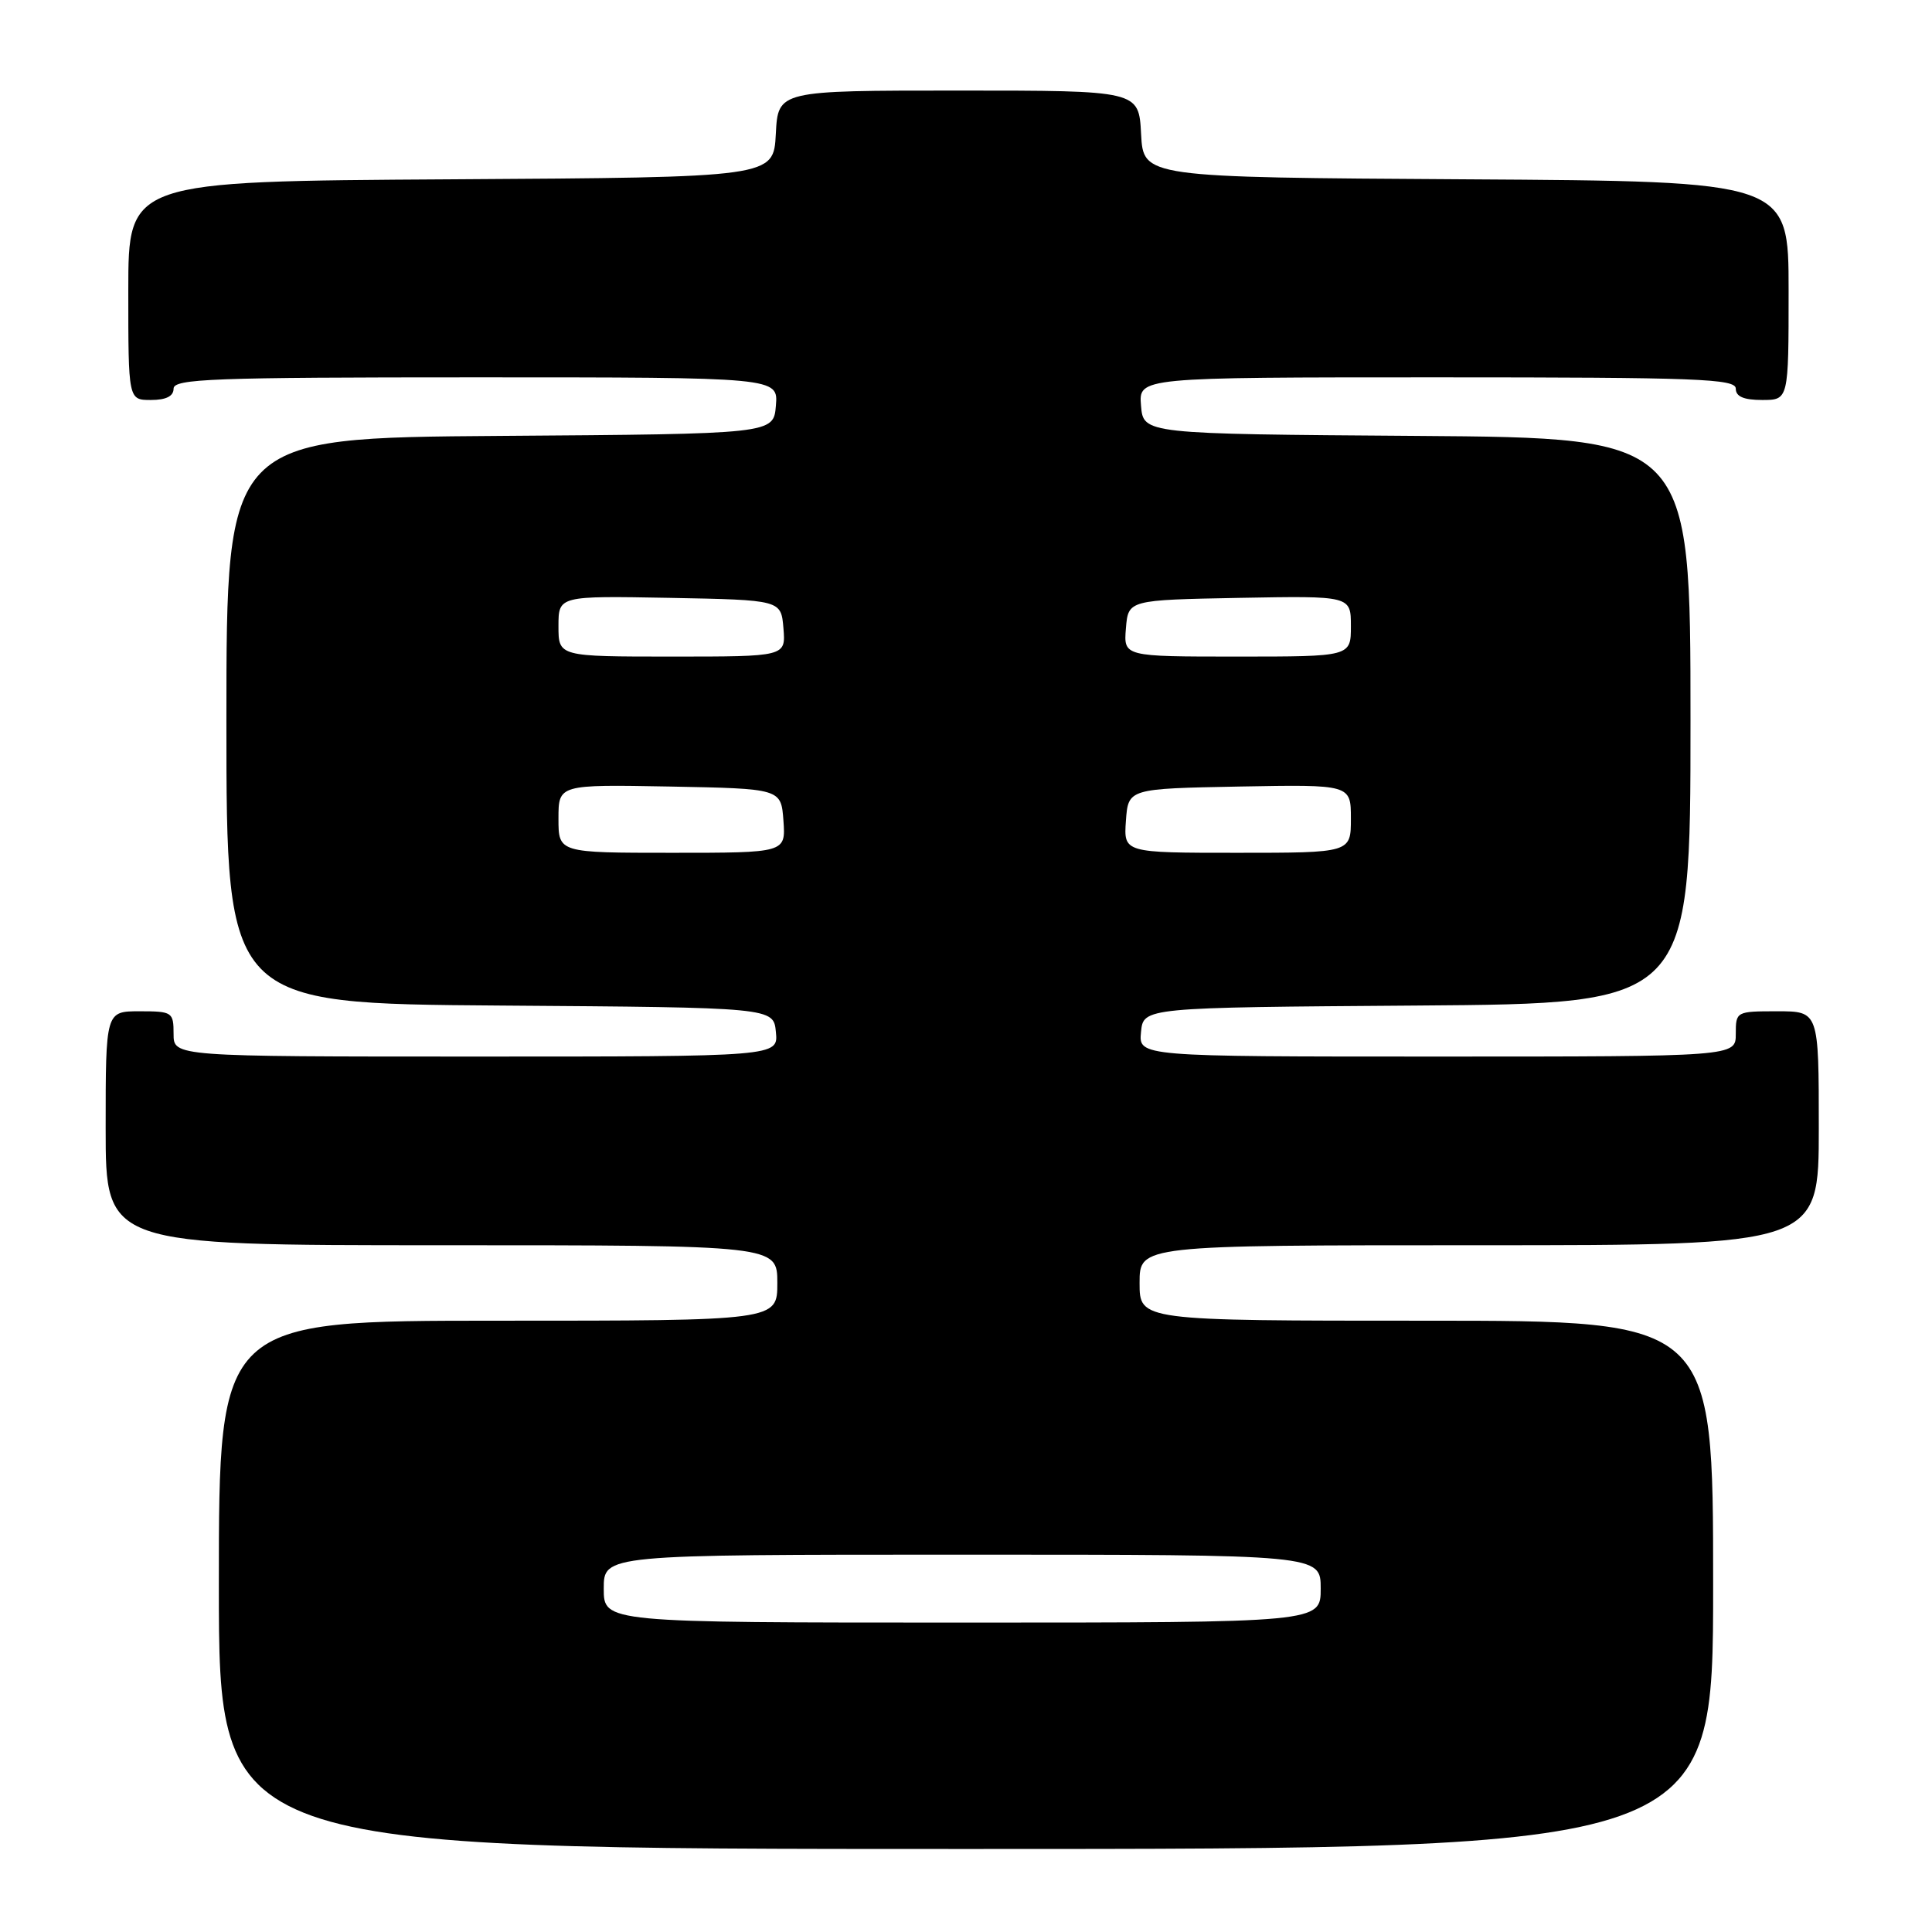 <?xml version="1.0" encoding="UTF-8" standalone="no"?>
<!DOCTYPE svg PUBLIC "-//W3C//DTD SVG 1.1//EN" "http://www.w3.org/Graphics/SVG/1.1/DTD/svg11.dtd" >
<svg xmlns="http://www.w3.org/2000/svg" xmlns:xlink="http://www.w3.org/1999/xlink" version="1.1" viewBox="0 0 256 256">
 <g >
 <path fill="currentColor"
d=" M 227.00 210.00 C 227.00 175.00 227.00 175.00 189.00 175.00 C 151.00 175.00 151.00 175.00 151.00 170.00 C 151.00 165.00 151.00 165.00 196.00 165.00 C 241.00 165.00 241.00 165.00 241.00 149.50 C 241.00 134.00 241.00 134.00 235.50 134.00 C 230.06 134.00 230.00 134.03 230.00 137.00 C 230.00 140.00 230.00 140.00 190.44 140.00 C 150.87 140.00 150.87 140.00 151.19 136.75 C 151.50 133.50 151.50 133.50 187.75 133.24 C 224.00 132.98 224.00 132.98 224.00 95.50 C 224.00 58.02 224.00 58.02 187.75 57.76 C 151.50 57.50 151.50 57.50 151.19 53.75 C 150.88 50.00 150.88 50.00 190.44 50.00 C 224.94 50.00 230.00 50.19 230.00 51.50 C 230.00 52.55 231.06 53.00 233.50 53.00 C 237.00 53.00 237.00 53.00 237.00 38.51 C 237.00 24.02 237.00 24.02 194.25 23.76 C 151.50 23.50 151.50 23.50 151.20 17.75 C 150.90 12.00 150.90 12.00 127.00 12.00 C 103.10 12.00 103.10 12.00 102.80 17.75 C 102.50 23.50 102.50 23.50 59.75 23.76 C 17.00 24.02 17.00 24.02 17.00 38.51 C 17.00 53.00 17.00 53.00 20.00 53.00 C 22.00 53.00 23.00 52.50 23.00 51.50 C 23.00 50.19 28.12 50.00 63.06 50.00 C 103.12 50.00 103.12 50.00 102.81 53.75 C 102.50 57.50 102.50 57.50 66.25 57.76 C 30.00 58.02 30.00 58.02 30.00 95.50 C 30.00 132.98 30.00 132.98 66.25 133.24 C 102.50 133.50 102.50 133.50 102.81 136.75 C 103.13 140.00 103.13 140.00 63.06 140.00 C 23.00 140.00 23.00 140.00 23.00 137.00 C 23.00 134.11 22.83 134.00 18.50 134.00 C 14.00 134.00 14.00 134.00 14.00 149.50 C 14.00 165.00 14.00 165.00 58.50 165.00 C 103.00 165.00 103.00 165.00 103.00 170.00 C 103.00 175.00 103.00 175.00 66.00 175.00 C 29.00 175.00 29.00 175.00 29.00 210.00 C 29.00 245.00 29.00 245.00 128.00 245.00 C 227.00 245.00 227.00 245.00 227.00 210.00 Z  M 80.00 210.50 C 80.00 206.00 80.00 206.00 127.50 206.00 C 175.00 206.00 175.00 206.00 175.00 210.50 C 175.00 215.00 175.00 215.00 127.50 215.00 C 80.00 215.00 80.00 215.00 80.00 210.50 Z  M 74.00 108.47 C 74.00 103.95 74.00 103.95 88.75 104.22 C 103.50 104.50 103.50 104.50 103.81 108.75 C 104.11 113.00 104.11 113.00 89.06 113.00 C 74.00 113.00 74.00 113.00 74.00 108.47 Z  M 149.19 108.75 C 149.50 104.50 149.50 104.50 164.25 104.22 C 179.00 103.95 179.00 103.95 179.00 108.47 C 179.00 113.00 179.00 113.00 163.94 113.00 C 148.89 113.00 148.89 113.00 149.19 108.75 Z  M 74.00 82.97 C 74.00 78.95 74.00 78.95 88.75 79.22 C 103.50 79.50 103.50 79.50 103.81 83.25 C 104.12 87.00 104.12 87.00 89.06 87.00 C 74.00 87.00 74.00 87.00 74.00 82.97 Z  M 149.19 83.25 C 149.50 79.50 149.50 79.50 164.25 79.22 C 179.00 78.95 179.00 78.95 179.00 82.97 C 179.00 87.00 179.00 87.00 163.94 87.00 C 148.88 87.00 148.88 87.00 149.19 83.25 Z "/>
</g>
</svg>